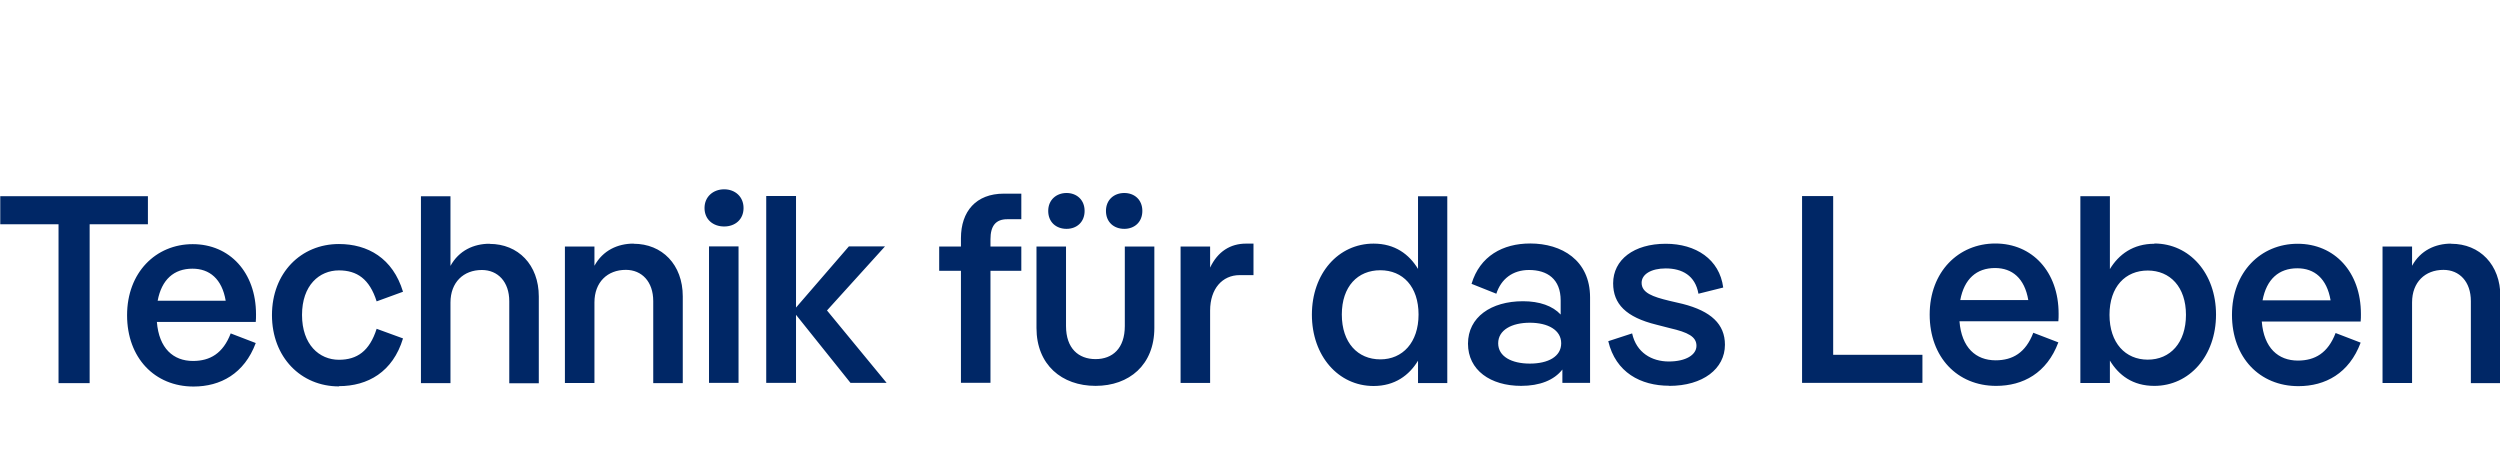 <?xml version="1.0" encoding="UTF-8"?>
<svg id="Ebene_1" data-name="Ebene 1" xmlns="http://www.w3.org/2000/svg" viewBox="0 0 189.63 35.43">
  <defs>
    <style>
      .cls-1 {
        fill: #002766;
      }
    </style>
  </defs>
  <path class="cls-1" d="m185.92,18.48c-1.19,0-2.32.51-2.96,1.68v-1.46h-2.24v10.35h2.24v-6.11c0-1.54.99-2.47,2.38-2.47,1.21,0,2.08.89,2.08,2.37v6.22h2.24v-6.58c0-2.41-1.57-3.99-3.73-3.99m-11.67,1.86c1.29,0,2.24.77,2.52,2.43h-5.16c.3-1.6,1.23-2.43,2.64-2.43m4.82,3.46c0-3.18-2-5.32-4.8-5.32s-4.98,2.15-4.98,5.39,2.1,5.41,5.04,5.41c2.04,0,3.85-.97,4.72-3.3l-1.9-.73c-.58,1.52-1.57,2.09-2.86,2.09-1.49,0-2.58-.95-2.74-2.96h7.5c.02-.18.02-.38.02-.57m-16.17,3.46c-1.69,0-2.9-1.26-2.9-3.4s1.21-3.36,2.9-3.36,2.9,1.24,2.9,3.36-1.19,3.4-2.9,3.4m.5-8.79c-1.61,0-2.7.81-3.37,1.92v-5.53h-2.24v14.17h2.24v-1.7c.67,1.11,1.73,1.92,3.37,1.92,2.66,0,4.68-2.27,4.68-5.41s-2.02-5.39-4.68-5.39m-12.08,1.86c1.29,0,2.24.77,2.52,2.43h-5.16c.3-1.6,1.23-2.43,2.64-2.43m4.82,3.46c0-3.18-2-5.32-4.8-5.32s-4.98,2.15-4.98,5.39,2.1,5.41,5.04,5.41c2.04,0,3.85-.97,4.72-3.3l-1.9-.73c-.58,1.52-1.57,2.09-2.86,2.09-1.49,0-2.58-.95-2.74-2.96h7.5c.02-.18.02-.38.02-.57m-17.1-8.93h-2.36v14.17h9.13v-2.13h-6.77v-12.05Zm-12.44,14.4c2.56,0,4.23-1.3,4.23-3.12,0-1.56-1.05-2.55-3.21-3.1l-1.03-.24c-1.23-.3-2.08-.59-2.08-1.36,0-.65.73-1.09,1.83-1.09,1.23,0,2.24.53,2.48,1.92l1.88-.47c-.28-2.15-2.08-3.32-4.36-3.32-2.42,0-3.99,1.21-3.99,3,0,1.56.97,2.57,3.29,3.14l1.01.26c1.39.32,2.02.65,2.02,1.34s-.81,1.19-2.1,1.19-2.46-.67-2.78-2.13l-1.81.59c.56,2.37,2.46,3.38,4.62,3.38m-10.57-1.68c-1.37,0-2.4-.53-2.4-1.54s1.03-1.56,2.4-1.56,2.38.55,2.38,1.56-.99,1.54-2.38,1.54m.02-9.11c-2.06,0-3.81.95-4.44,3.06l1.88.75c.36-1.11,1.23-1.8,2.48-1.8,1.39,0,2.4.69,2.4,2.31v1.07c-.6-.65-1.59-1.01-2.86-1.01-2.42,0-4.17,1.21-4.17,3.22s1.71,3.2,4.03,3.2c1.41,0,2.5-.43,3.13-1.24v1.01h2.1v-6.48c0-2.83-2.16-4.09-4.54-4.09m-11.37,8.79c-1.71,0-2.92-1.26-2.92-3.4s1.21-3.36,2.92-3.36,2.9,1.24,2.9,3.36-1.21,3.4-2.9,3.4m2.86-6.86c-.67-1.11-1.75-1.92-3.37-1.92-2.68,0-4.68,2.27-4.68,5.39s2,5.41,4.68,5.41c1.61,0,2.7-.81,3.37-1.92v1.7h2.22v-14.17h-2.22v5.53Zm-13.05-1.92c-1.17,0-2.14.59-2.72,1.82v-1.6h-2.24v10.35h2.24v-5.49c0-1.66.93-2.69,2.24-2.69h1.05v-2.39h-.56Zm-11.41,10.79c2.56,0,4.46-1.6,4.46-4.39v-6.18h-2.24v6.03c0,1.7-.93,2.51-2.22,2.51s-2.24-.81-2.24-2.51v-6.03h-2.24v6.18c0,2.79,1.92,4.39,4.48,4.39m2.18-11.91c.77,0,1.37-.51,1.37-1.36s-.6-1.36-1.37-1.36-1.39.51-1.39,1.36.6,1.36,1.39,1.36m-4.38,0c.77,0,1.37-.51,1.37-1.36s-.61-1.36-1.37-1.36-1.39.51-1.39,1.36.6,1.36,1.39,1.36m-3.43-.73v-1.94h-1.33c-2.1,0-3.25,1.34-3.25,3.38v.63h-1.65v1.84h1.65v8.5h2.24v-8.5h2.34v-1.84h-2.34v-.55c0-.99.38-1.52,1.27-1.52h1.07Zm-14.74,6.92l4.4-4.86h-2.74l-4.01,4.64v-8.46h-2.26v14.17h2.26v-5.16l4.13,5.16h2.74l-4.52-5.49Zm-8.95,5.49h2.24v-10.35h-2.24v10.35Zm1.15-11.86c.83,0,1.47-.53,1.47-1.4s-.65-1.42-1.47-1.42-1.49.55-1.49,1.42.65,1.4,1.49,1.4m-6.88,1.3c-1.19,0-2.32.51-2.96,1.68v-1.46h-2.24v10.35h2.24v-6.11c0-1.54.99-2.47,2.38-2.47,1.21,0,2.08.89,2.08,2.37v6.22h2.24v-6.58c0-2.41-1.57-3.99-3.73-3.99m-10.93,0c-1.19,0-2.32.51-2.96,1.68v-5.28h-2.24v14.17h2.24v-6.11c0-1.54.99-2.47,2.38-2.47,1.21,0,2.08.89,2.08,2.37v6.22h2.24v-6.58c0-2.41-1.57-3.99-3.73-3.99m-11.43,10.79c2.18,0,4.09-1.07,4.86-3.62l-2-.73c-.54,1.7-1.49,2.35-2.86,2.35-1.49,0-2.8-1.15-2.8-3.4s1.31-3.38,2.8-3.38c1.37,0,2.32.65,2.86,2.35l2-.73c-.77-2.55-2.68-3.62-4.86-3.62-2.88,0-5.08,2.19-5.08,5.39s2.2,5.41,5.08,5.41m-11.11-8.93c1.29,0,2.24.77,2.52,2.43h-5.16c.3-1.6,1.23-2.43,2.64-2.43m4.82,3.46c0-3.18-2-5.32-4.8-5.32s-4.98,2.15-4.98,5.39,2.1,5.41,5.04,5.41c2.04,0,3.85-.97,4.72-3.3l-1.9-.73c-.58,1.52-1.57,2.09-2.86,2.09-1.49,0-2.58-.95-2.74-2.96h7.5c.02-.18.02-.38.02-.57M.02,14.88v2.13h4.42v12.05h2.36v-12.05h4.42v-2.13H.02Z"/>
</svg>